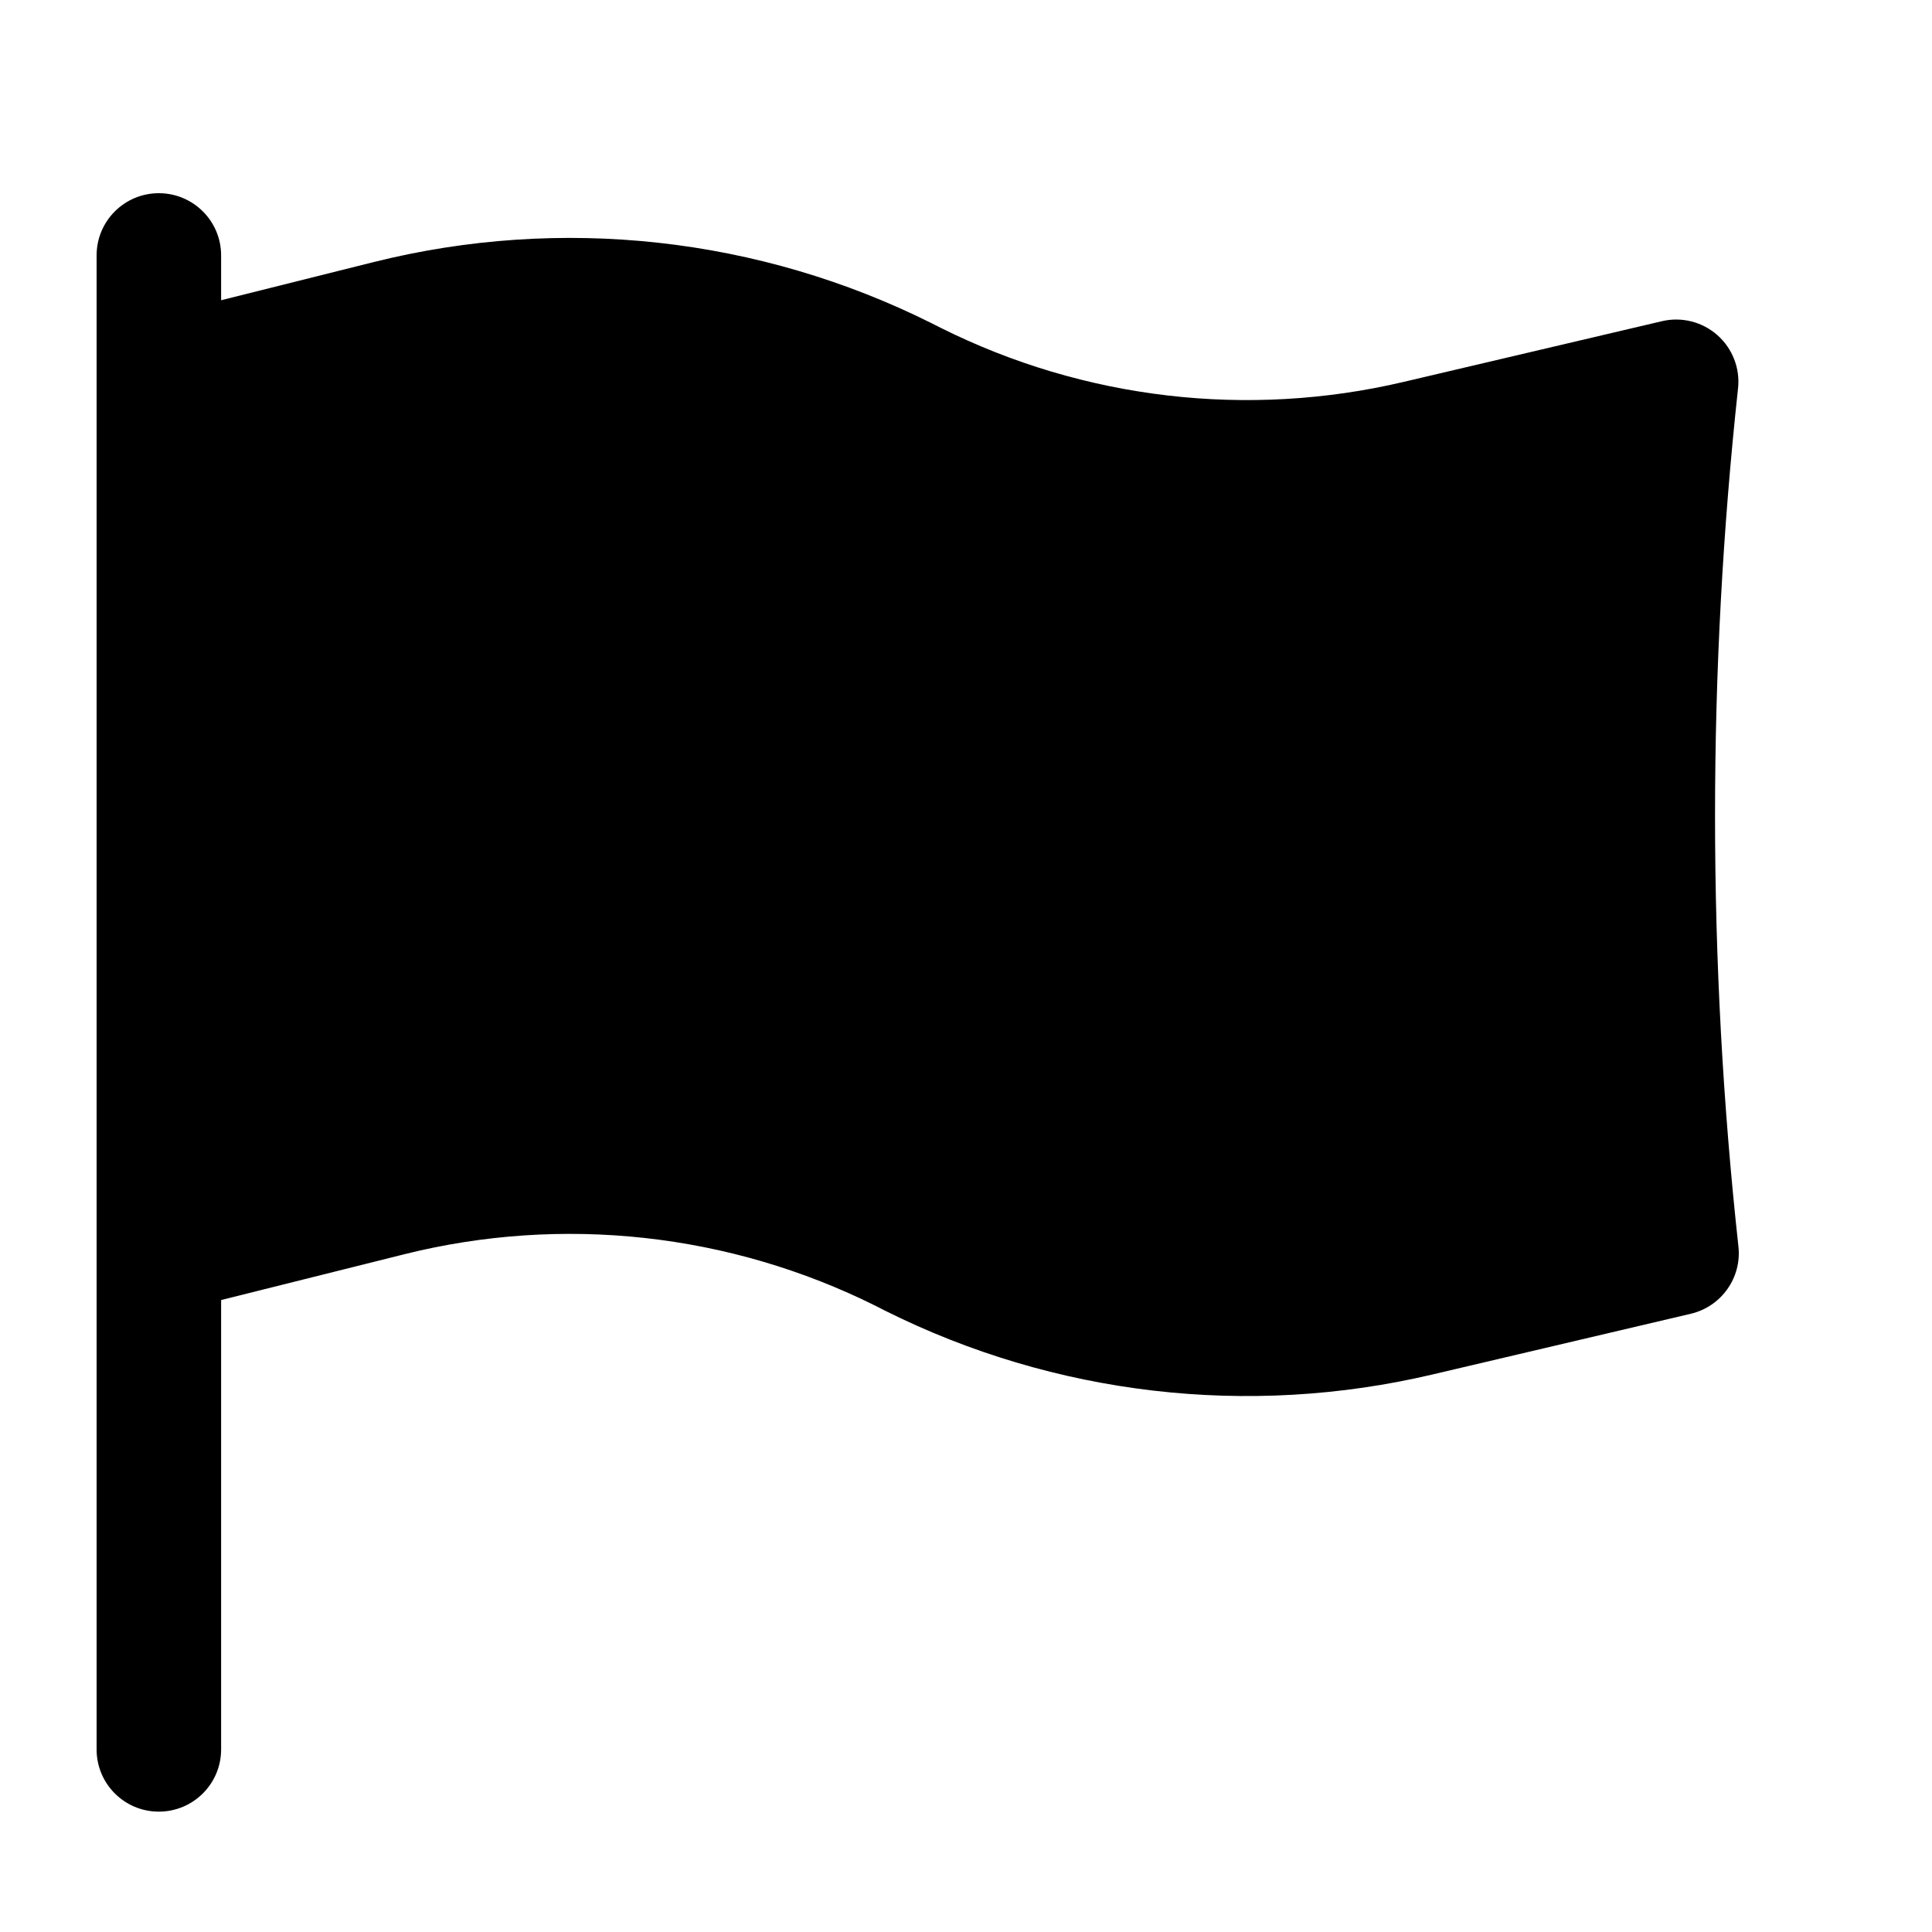 <svg viewBox="0 0 20 20" xmlns="http://www.w3.org/2000/svg">
<path fill-rule="evenodd" clip-rule="evenodd" d="M1.644 2C2 2 2.289 2.288 2.289 2.644V3.108L3.868 2.713C5.808 2.228 7.858 2.453 9.646 3.347L9.739 3.394C11.222 4.135 12.918 4.333 14.532 3.953L17.204 3.325C17.407 3.277 17.622 3.331 17.778 3.469C17.935 3.608 18.015 3.814 17.992 4.021C17.835 5.474 17.754 6.949 17.754 8.444C17.754 9.951 17.836 11.439 17.996 12.903C18.032 13.226 17.82 13.525 17.503 13.6L14.827 14.229C12.92 14.678 10.915 14.444 9.162 13.568L9.07 13.521C7.556 12.765 5.822 12.574 4.181 12.985L2.289 13.458V18.11C2.289 18.466 2 18.754 1.644 18.754C1.288 18.754 1 18.466 1 18.11V2.644C1 2.288 1.288 2 1.644 2Z" fill="inherit"/>
</svg>
